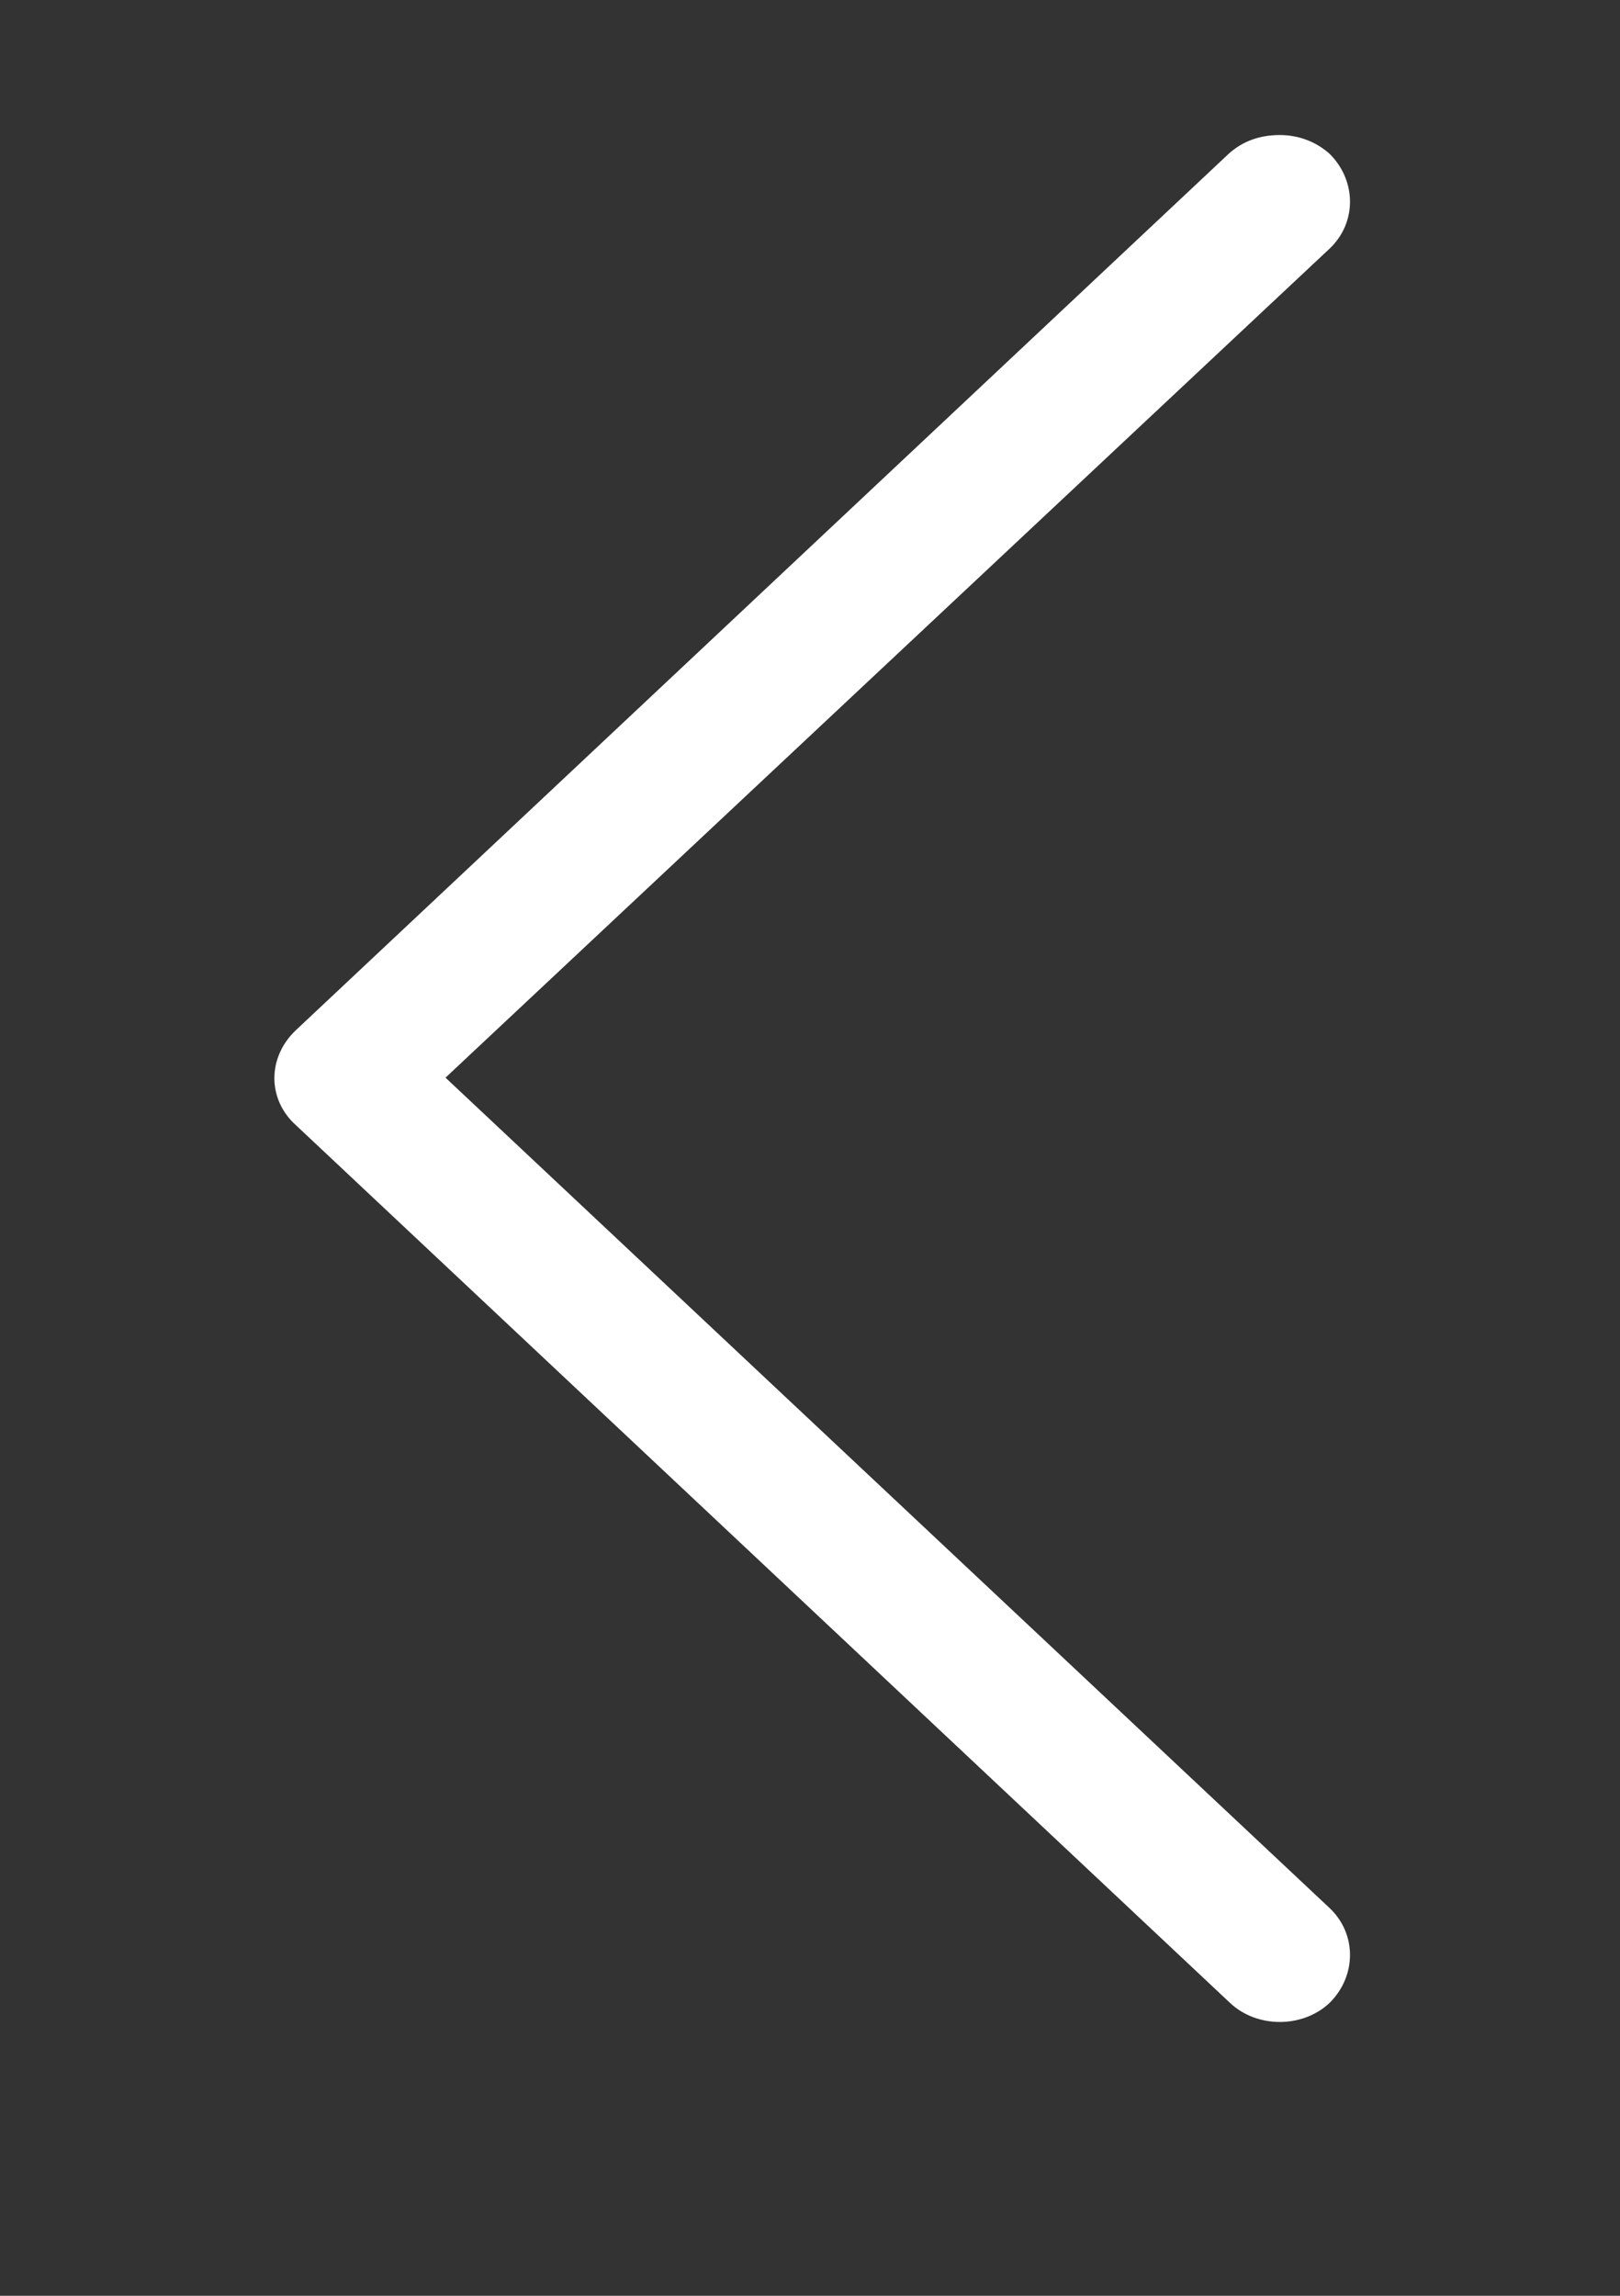 <svg xmlns="http://www.w3.org/2000/svg" xmlns:xlink="http://www.w3.org/1999/xlink" width="12" height="17" viewBox="0 0 12 17"><rect x="0" y="0" width="12" height="17" fill="#333333" stroke="none"/><defs><path id="e2ema" d="M29.1 25.14c.11-.1.24-.14.38-.14s.27.05.37.14c.2.2.2.51 0 .7l-6.55 6.14 6.55 6.15c.2.19.2.5 0 .7-.2.19-.54.19-.74 0l-6.92-6.5c-.21-.19-.21-.5 0-.7z"/></defs><g><g transform="translate(-20 -24)"><use fill="#ffffff" xlink:href="#e2ema"/></g></g></svg>